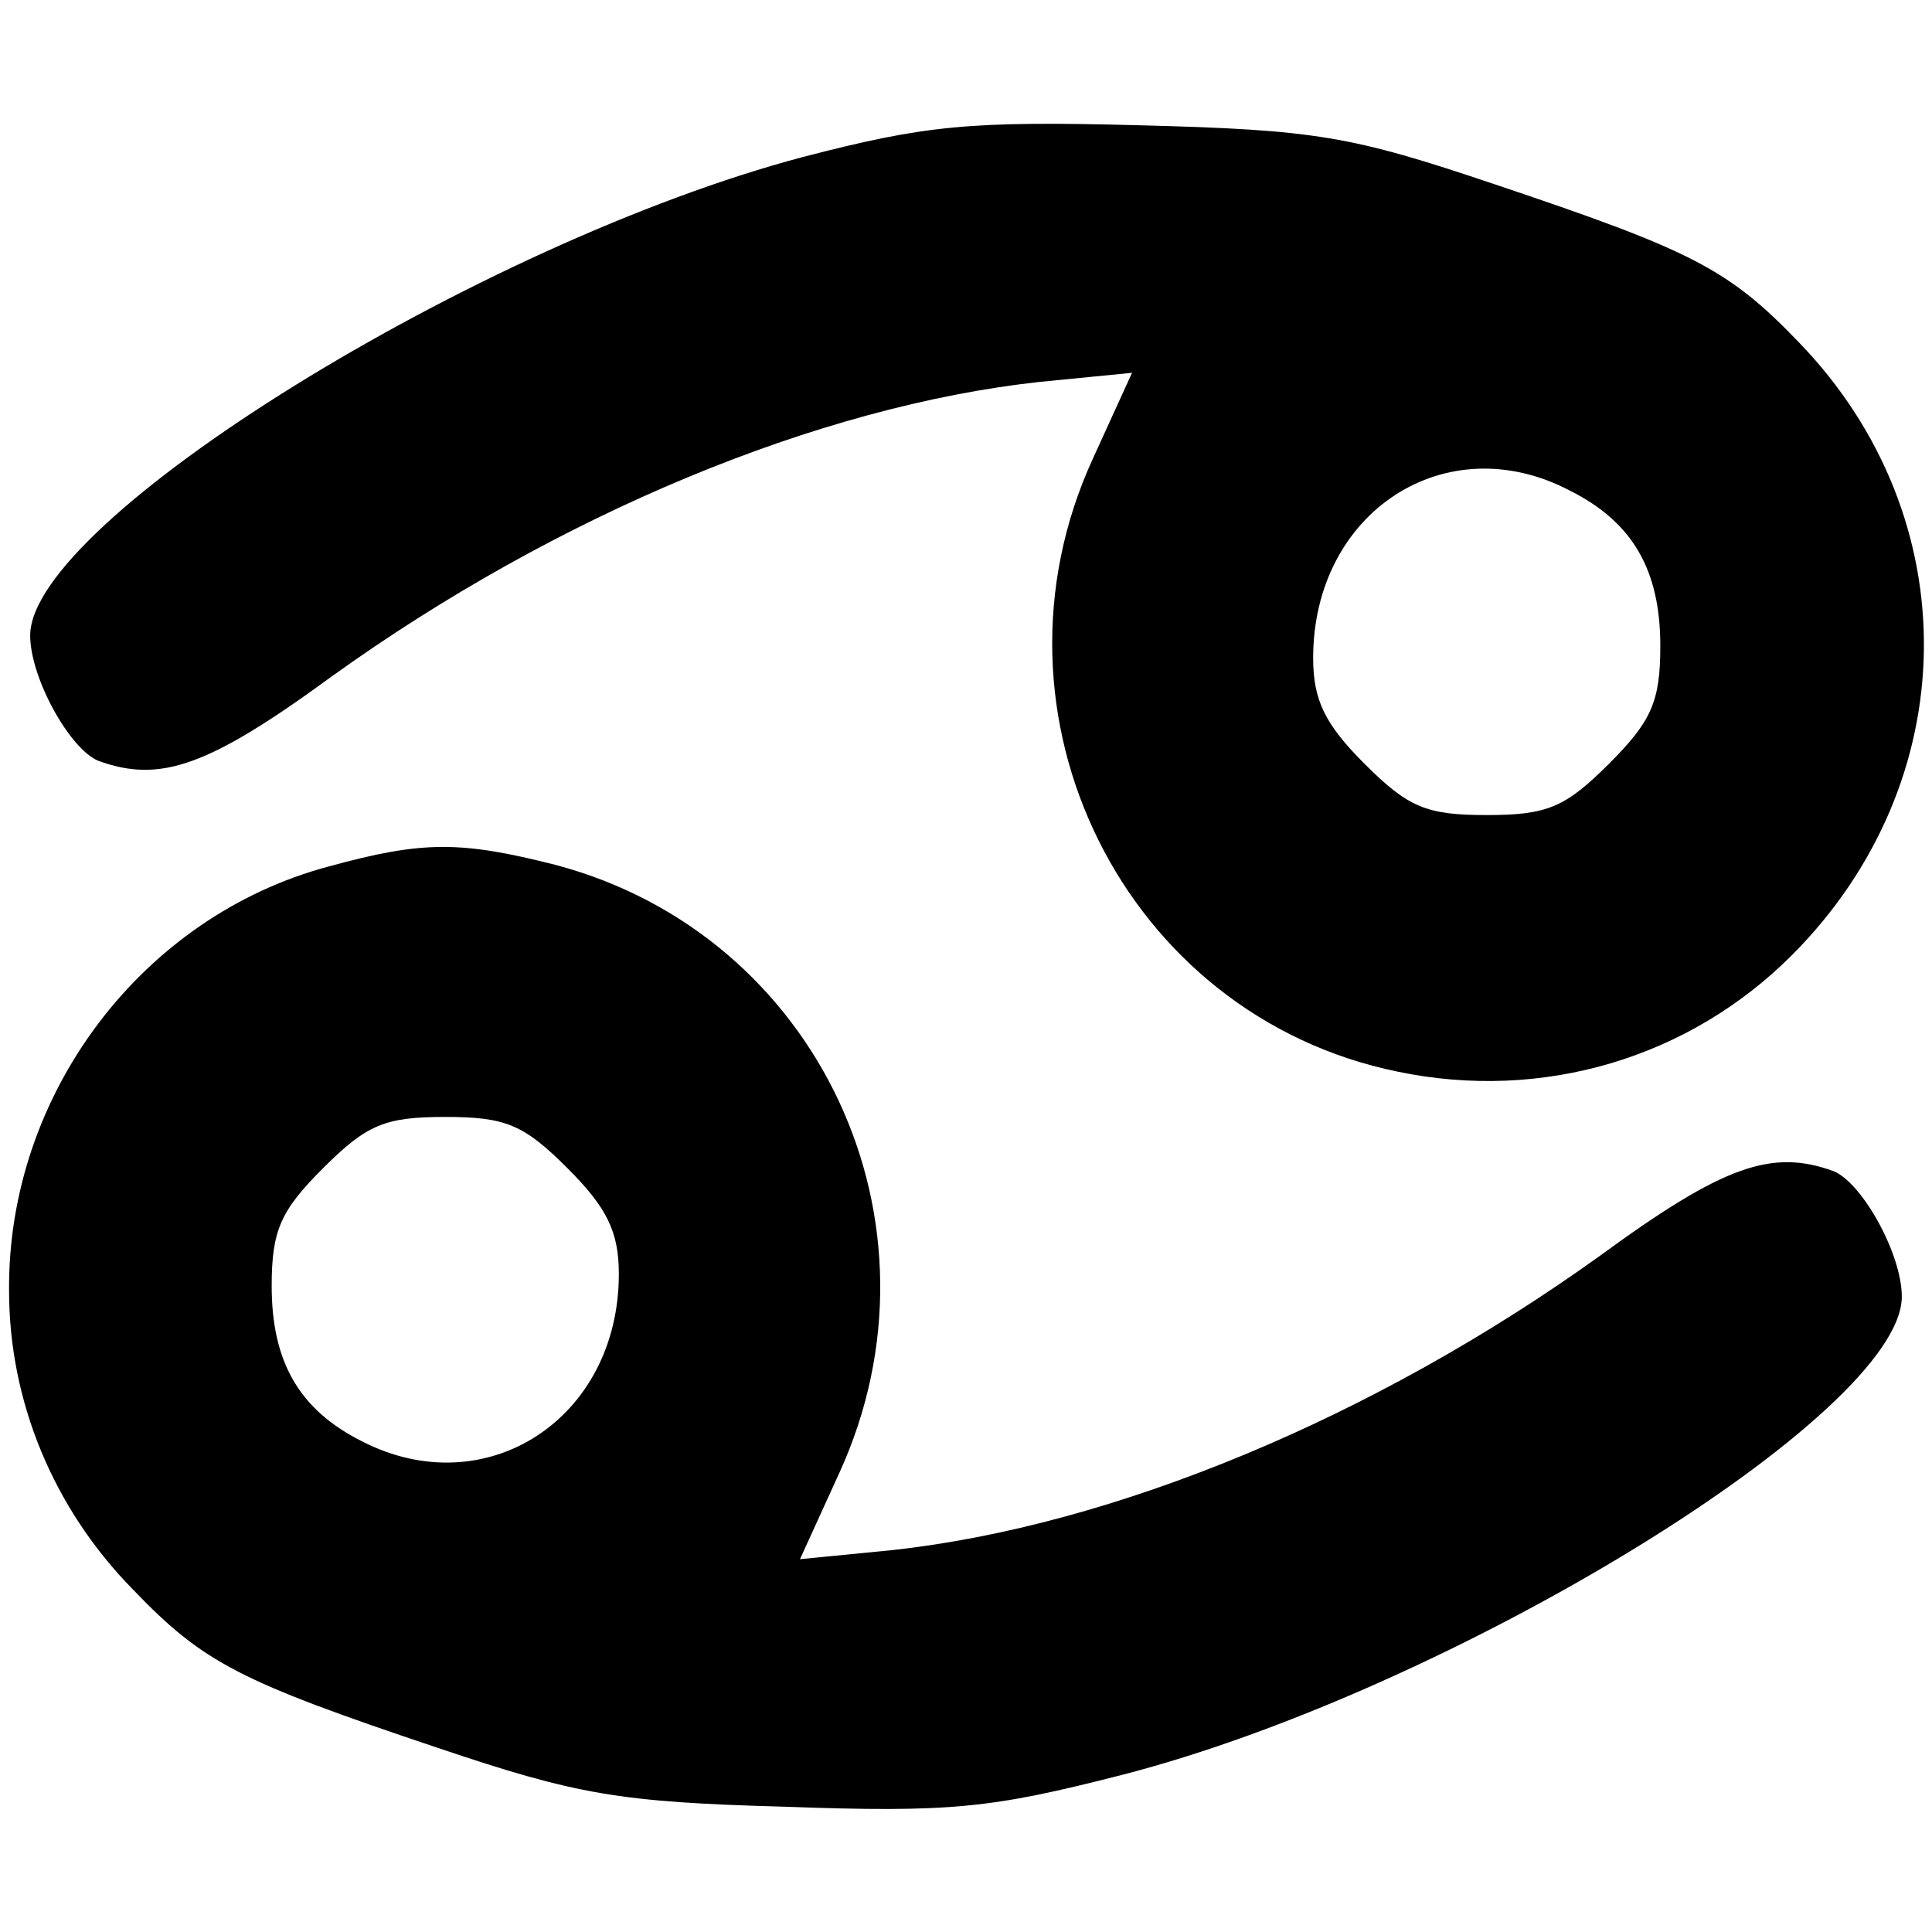 <?xml version="1.0" standalone="no"?>
<!DOCTYPE svg PUBLIC "-//W3C//DTD SVG 20010904//EN"
 "http://www.w3.org/TR/2001/REC-SVG-20010904/DTD/svg10.dtd">
<svg version="1.0" xmlns="http://www.w3.org/2000/svg"
 width="128pt" height="128pt" viewBox="0 0 128 128"
 preserveAspectRatio="xMidYMid meet">
<g transform="translate(0,128) scale(0.1,-0.1)"
fill="#000000" stroke="none">
<path d="M532 1176 c-215 -57 -512 -241 -512 -317 0 -28 26 -75 45 -83 41 -15
73 -4 155 56 149 107 322 179 469 195 l61 6 -26 -57 c-78 -170 21 -369 202
-406 96 -20 193 9 261 77 115 115 117 290 5 406 -47 49 -71 61 -202 105 -95
32 -118 36 -235 39 -113 3 -142 0 -223 -21z m508 -221 c42 -21 60 -53 60 -103
0 -37 -6 -50 -34 -78 -29 -29 -41 -34 -81 -34 -40 0 -52 5 -81 34 -26 26 -34
42 -34 70 0 97 88 154 170 111z"/>
<path d="M218 706 c-124 -33 -213 -151 -212 -281 0 -73 29 -144 82 -198 47
-49 71 -61 202 -105 92 -31 120 -36 230 -39 110 -4 137 -1 223 21 218 56 517
239 517 317 0 28 -26 75 -45 83 -41 15 -73 4 -155 -56 -149 -107 -322 -179
-469 -195 l-61 -6 26 57 c76 166 -14 357 -188 403 -63 16 -88 16 -150 -1z
m158 -200 c26 -26 34 -42 34 -70 0 -96 -88 -153 -170 -111 -42 21 -60 53 -60
103 0 37 6 50 34 78 29 29 41 34 81 34 40 0 52 -5 81 -34z"/>
</g>
</svg>
